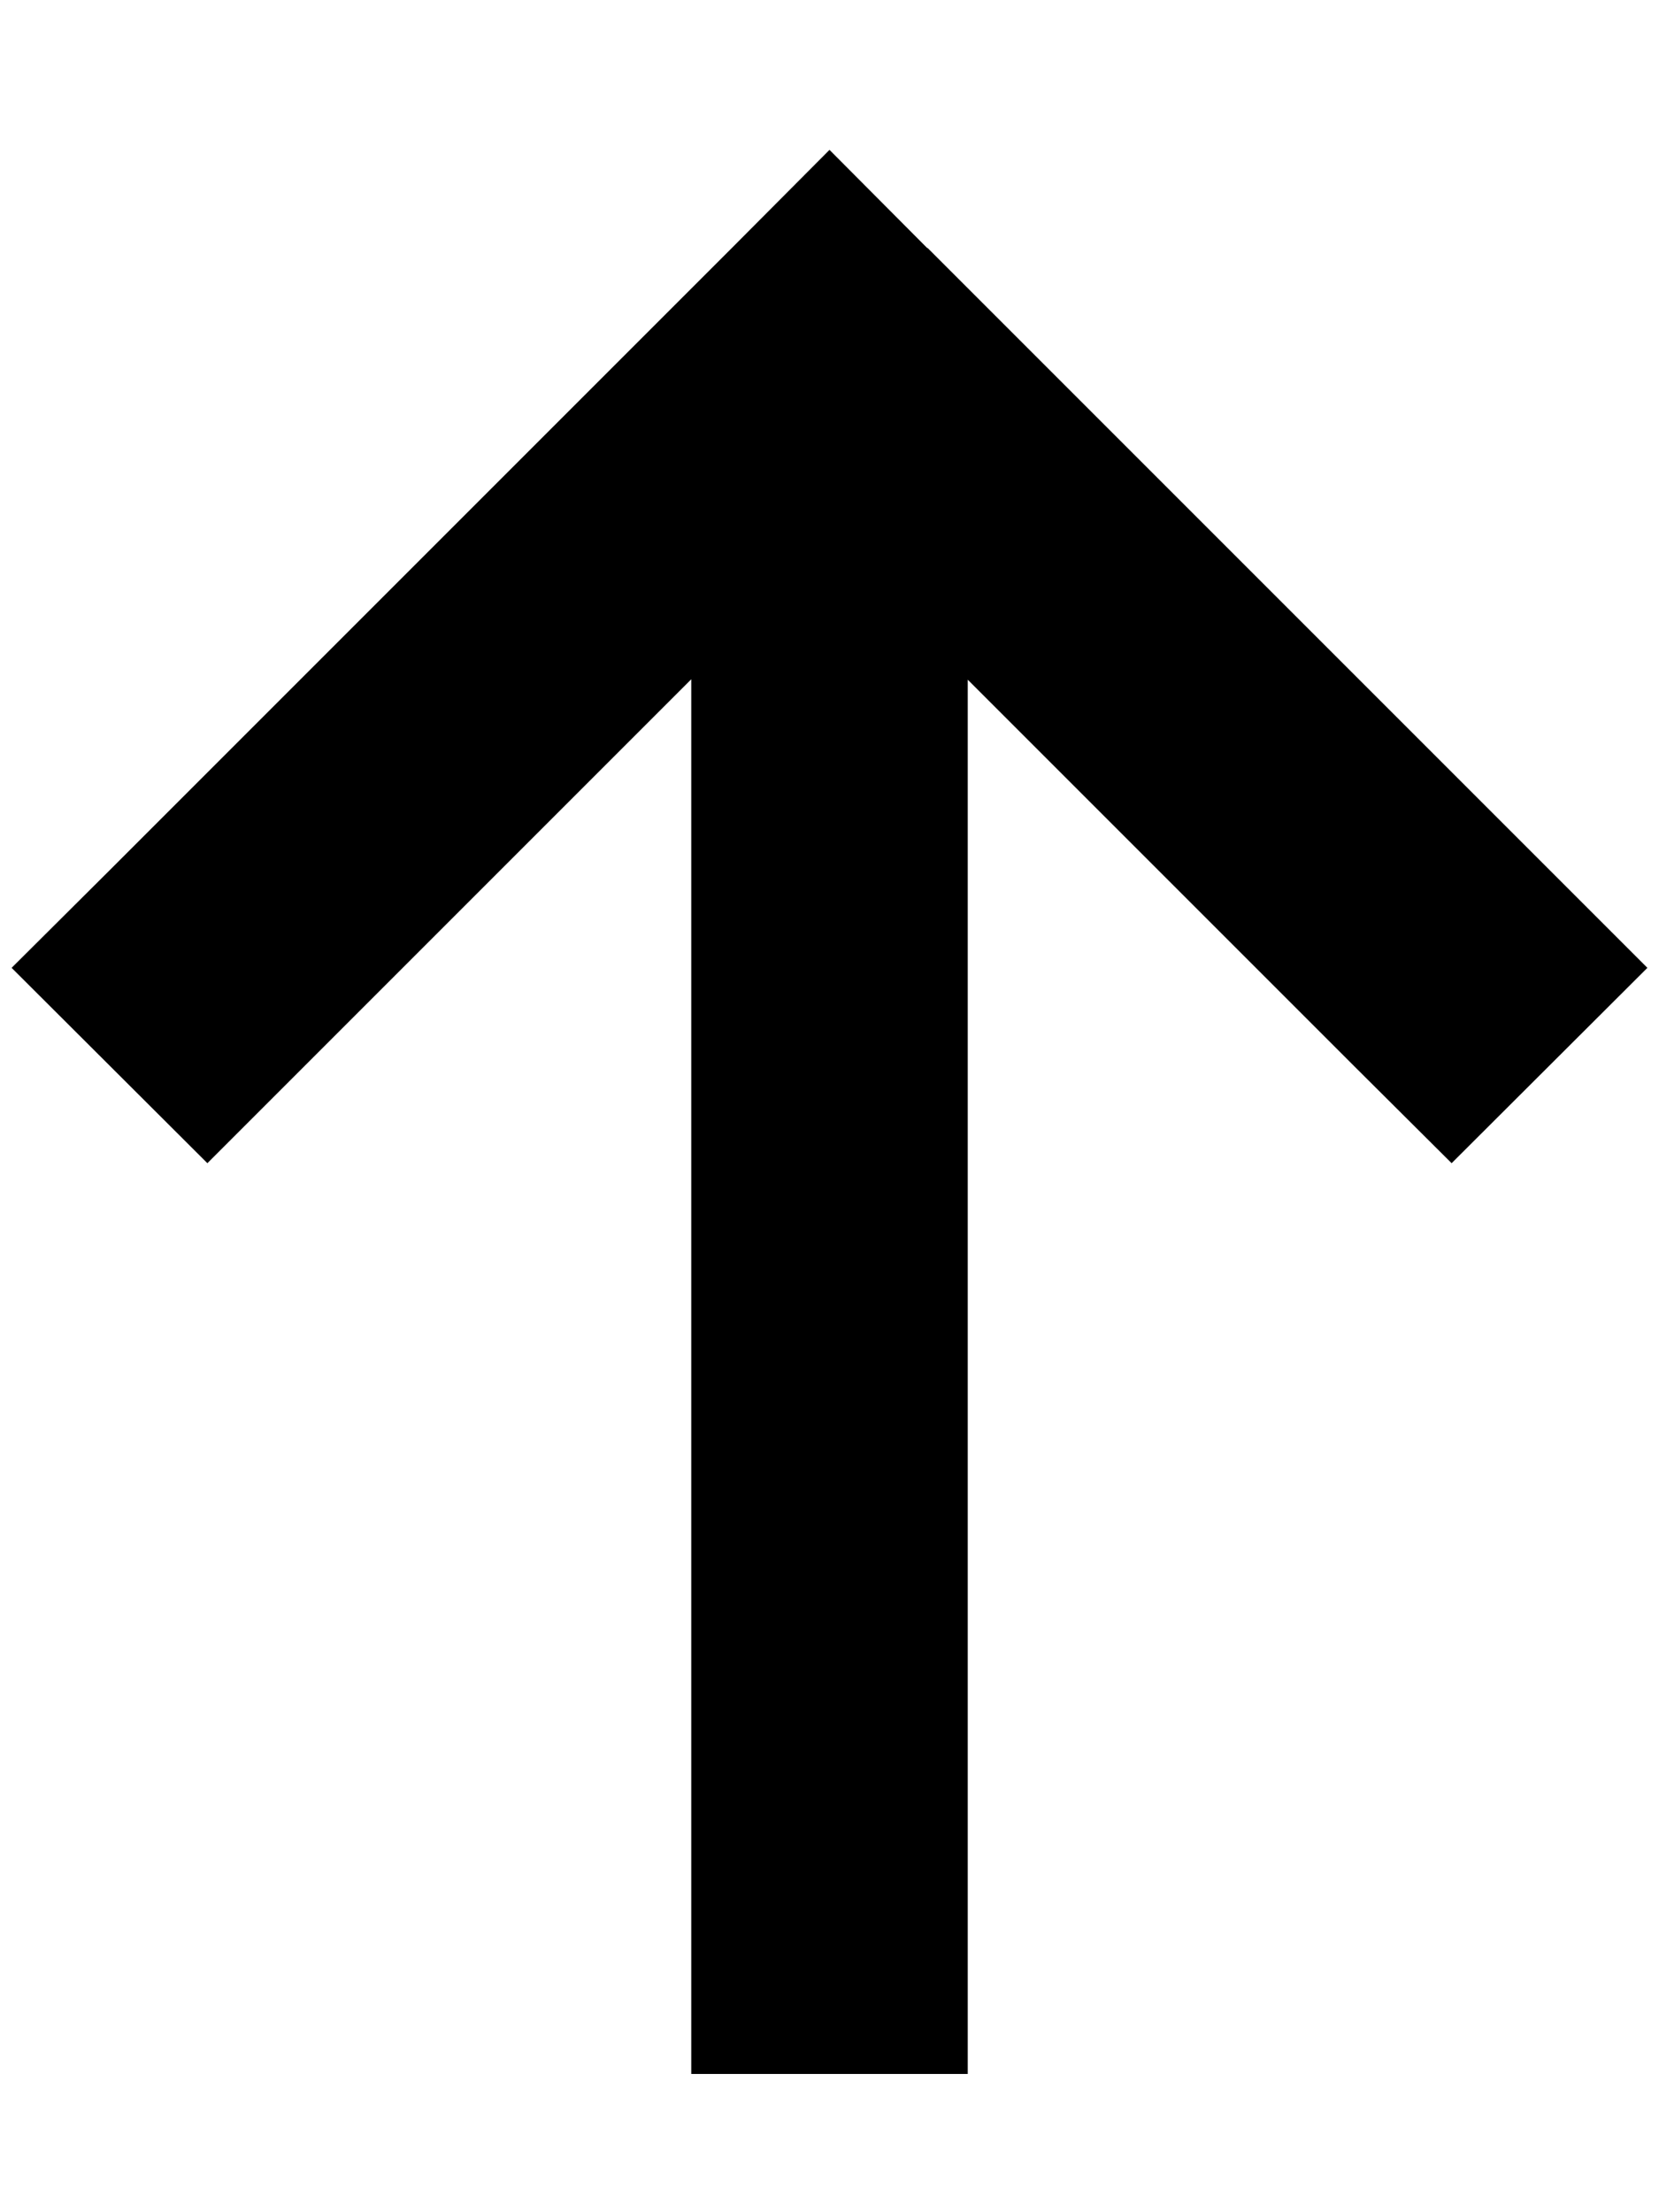 <svg width="15" height="20" viewBox="0 0 15 20" fill="none" xmlns="http://www.w3.org/2000/svg">
<path d="M8.383 2.242L7.5 1.355L6.617 2.242L0.992 7.867L0.105 8.75L1.875 10.516L2.758 9.633L6.25 6.141V17.5V18.75H8.75V17.5V6.145L12.242 9.637L13.125 10.516L14.895 8.75L14.012 7.867L8.387 2.242H8.383Z" fill="black"/>
</svg>
